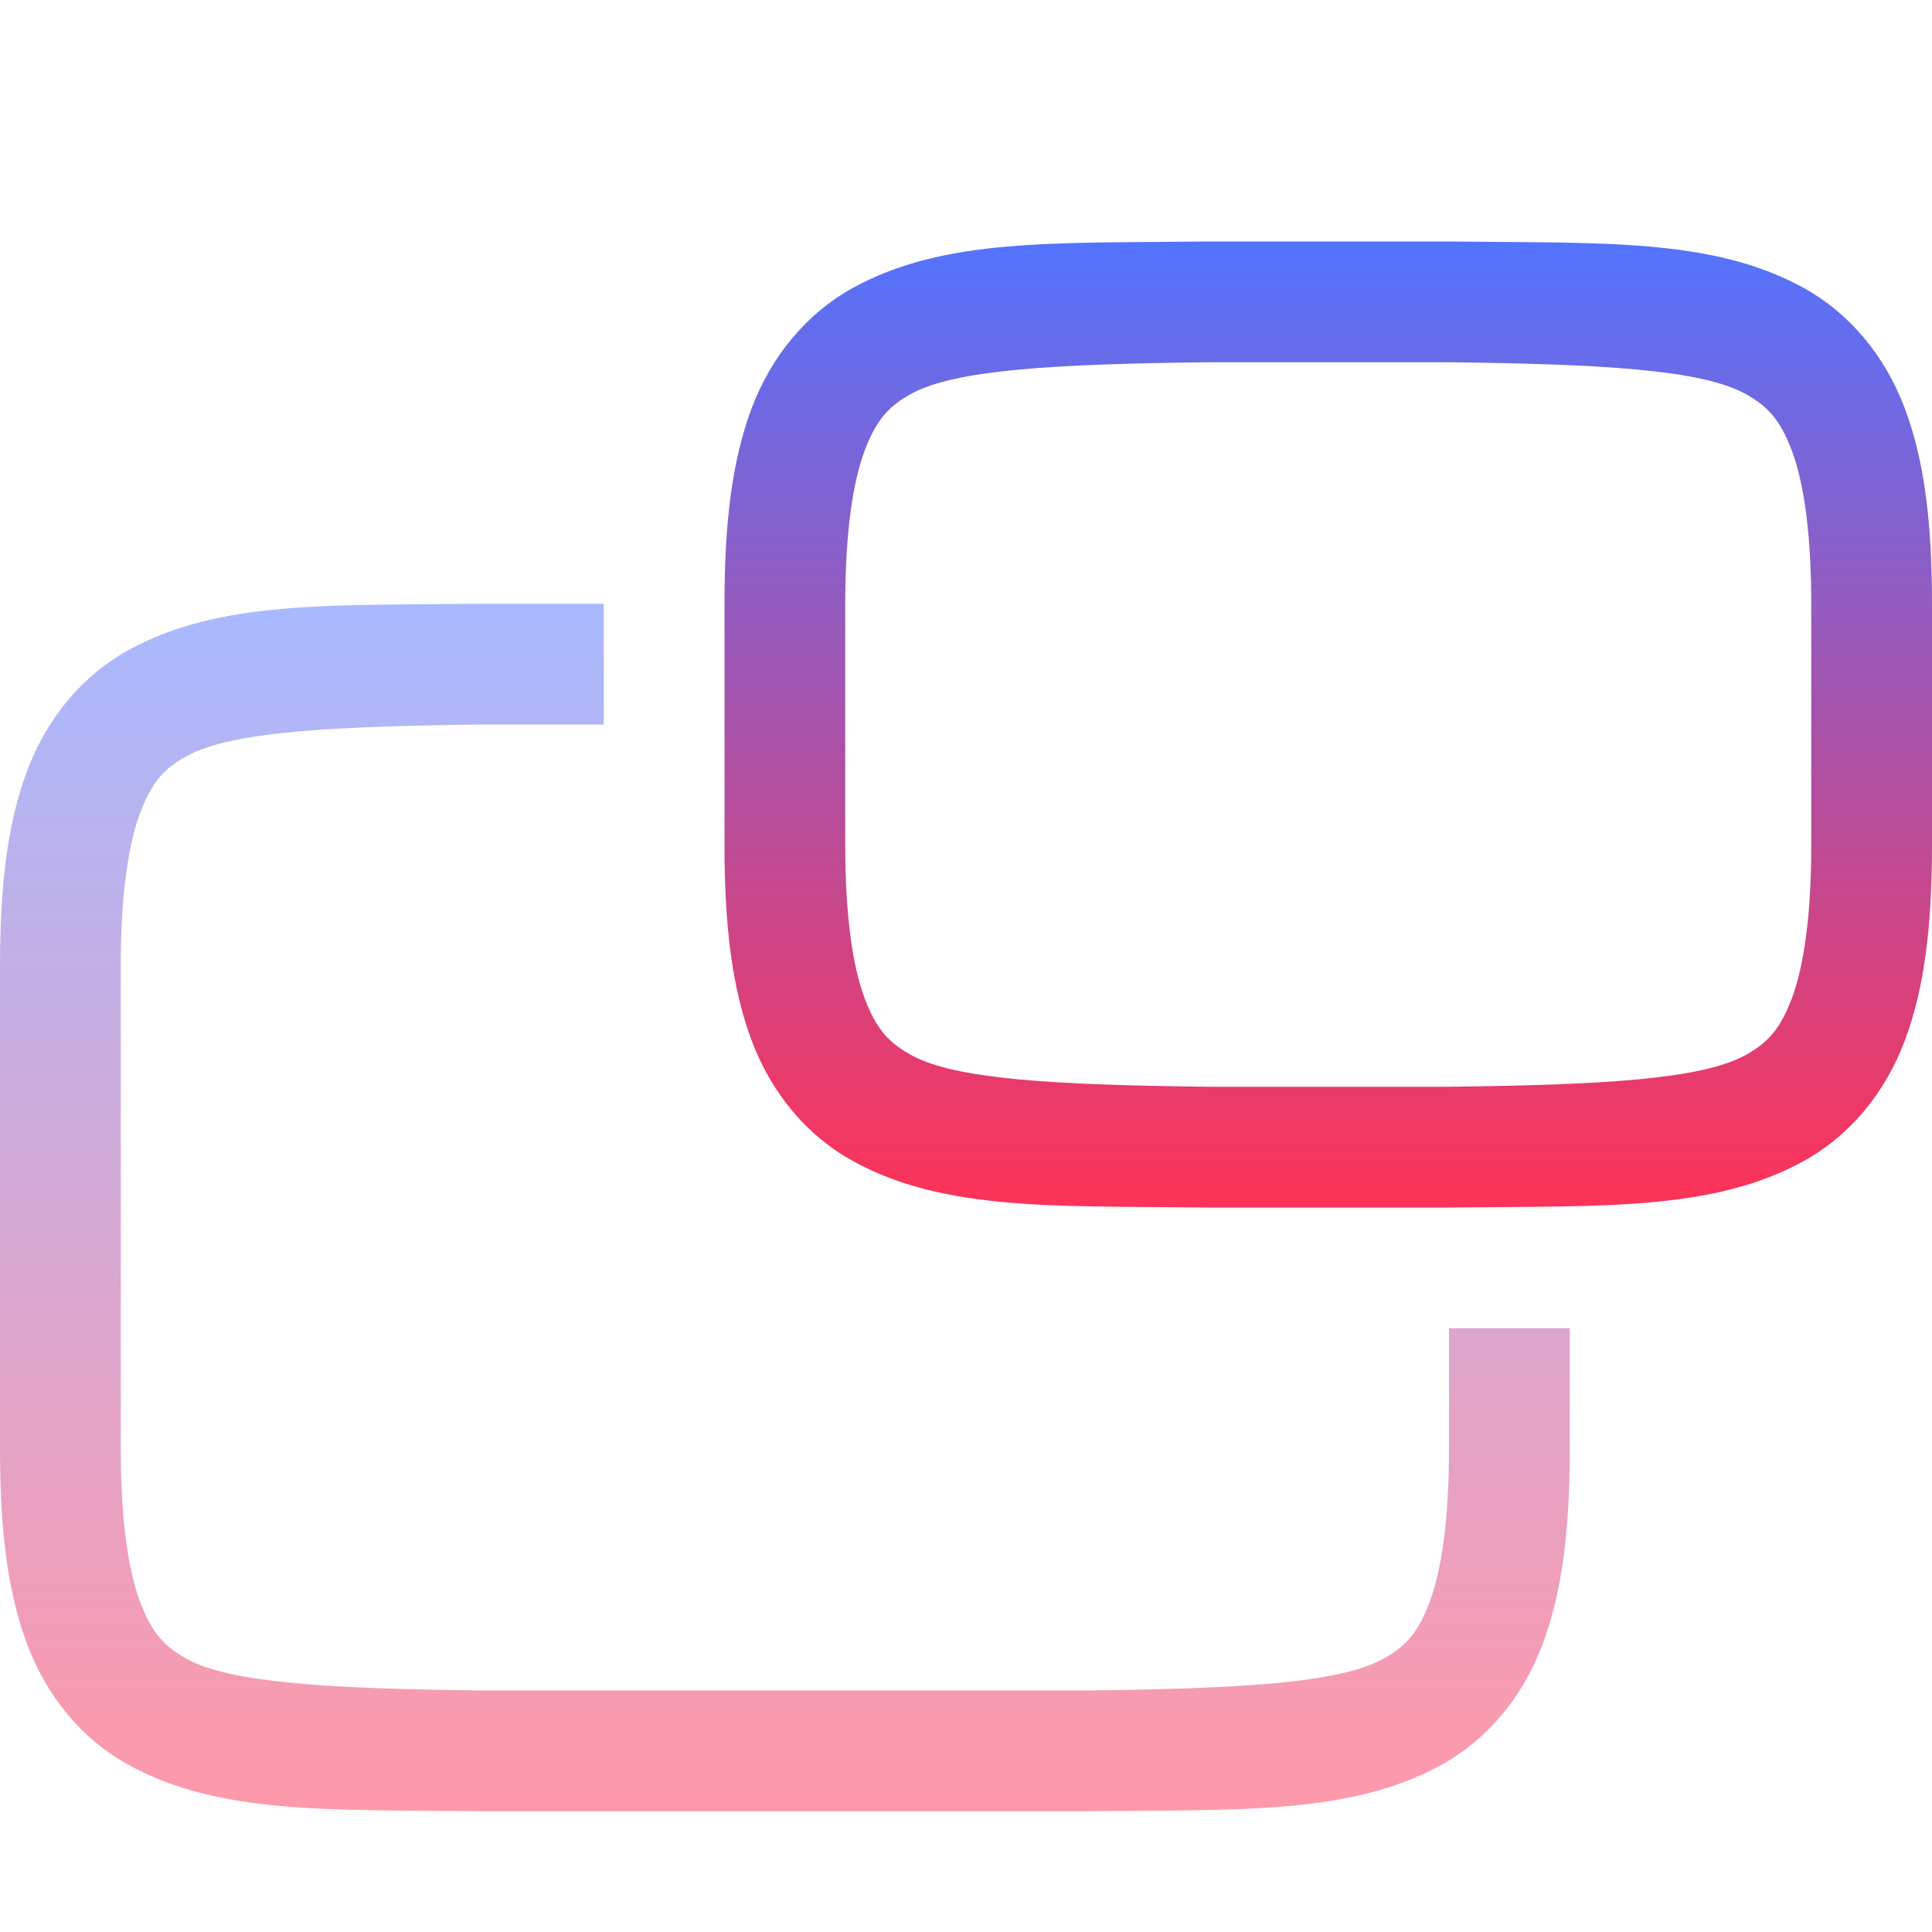 <svg xmlns="http://www.w3.org/2000/svg" style="isolation:isolate" width="16" height="16" viewBox="0 0 16 16">
 <defs>
  <style id="current-color-scheme" type="text/css">
   .ColorScheme-Text { color:#ff3255; } .ColorScheme-Highlight { color:#5294e2; }
  </style>
  <linearGradient id="arrongin" x1="0%" x2="0%" y1="0%" y2="100%">
   <stop offset="0%" style="stop-color:#dd9b44; stop-opacity:1"/>
   <stop offset="100%" style="stop-color:#ad6c16; stop-opacity:1"/>
  </linearGradient>
  <linearGradient id="aurora" x1="0%" x2="0%" y1="0%" y2="100%">
   <stop offset="0%" style="stop-color:#09D4DF; stop-opacity:1"/>
   <stop offset="100%" style="stop-color:#9269F4; stop-opacity:1"/>
  </linearGradient>
  <linearGradient id="fitdance" x1="0%" x2="0%" y1="0%" y2="100%">
   <stop offset="0%" style="stop-color:#1AD6AB; stop-opacity:1"/>
   <stop offset="100%" style="stop-color:#329DB6; stop-opacity:1"/>
  </linearGradient>
  <linearGradient id="oomox" x1="0%" x2="0%" y1="0%" y2="100%">
   <stop offset="0%" style="stop-color:#5274ff; stop-opacity:1"/>
   <stop offset="100%" style="stop-color:#ff3255; stop-opacity:1"/>
  </linearGradient>
  <linearGradient id="rainblue" x1="0%" x2="0%" y1="0%" y2="100%">
   <stop offset="0%" style="stop-color:#00F260; stop-opacity:1"/>
   <stop offset="100%" style="stop-color:#0575E6; stop-opacity:1"/>
  </linearGradient>
  <linearGradient id="sunrise" x1="0%" x2="0%" y1="0%" y2="100%">
   <stop offset="0%" style="stop-color: #FF8501; stop-opacity:1"/>
   <stop offset="100%" style="stop-color: #FFCB01; stop-opacity:1"/>
  </linearGradient>
  <linearGradient id="telinkrin" x1="0%" x2="0%" y1="0%" y2="100%">
   <stop offset="0%" style="stop-color: #b2ced6; stop-opacity:1"/>
   <stop offset="100%" style="stop-color: #6da5b7; stop-opacity:1"/>
  </linearGradient>
  <linearGradient id="60spsycho" x1="0%" x2="0%" y1="0%" y2="100%">
   <stop offset="0%" style="stop-color: #df5940; stop-opacity:1"/>
   <stop offset="25%" style="stop-color: #d8d15f; stop-opacity:1"/>
   <stop offset="50%" style="stop-color: #e9882a; stop-opacity:1"/>
   <stop offset="100%" style="stop-color: #279362; stop-opacity:1"/>
  </linearGradient>
  <linearGradient id="90ssummer" x1="0%" x2="0%" y1="0%" y2="100%">
   <stop offset="0%" style="stop-color: #f618c7; stop-opacity:1"/>
   <stop offset="20%" style="stop-color: #94ffab; stop-opacity:1"/>
   <stop offset="50%" style="stop-color: #fbfd54; stop-opacity:1"/>
   <stop offset="100%" style="stop-color: #0f83ae; stop-opacity:1"/>
  </linearGradient>
 </defs>
 <g>
  <path style="fill:url(#oomox)" class="ColorScheme-Text" d="M 12.006 10 C 13.264 9.985 14.185 10.031 14.938 9.615 C 15.314 9.408 15.611 9.056 15.775 8.617 C 15.94 8.179 16 7.658 16 7 L 16 5 C 16 4.342 15.94 3.821 15.775 3.383 C 15.611 2.944 15.314 2.592 14.938 2.385 C 14.185 1.969 13.264 2.015 12.006 2 L 12.002 2 L 9.998 2 L 9.994 2 C 8.736 2.015 7.815 1.969 7.062 2.385 C 6.686 2.592 6.389 2.944 6.224 3.383 C 6.06 3.821 6 4.342 6 5 L 6 7 C 6 7.658 6.06 8.179 6.225 8.617 C 6.389 9.056 6.686 9.408 7.063 9.615 C 7.815 10.031 8.736 9.985 9.994 10 L 9.998 10 L 12.002 10 L 12.006 10 Z M 12 9 L 11.994 9 L 10 9 C 8.741 8.985 7.913 8.94 7.547 8.738 C 7.363 8.637 7.258 8.526 7.16 8.266 C 7.063 8.006 7 7.592 7 7 L 7 5 C 7 4.408 7.063 3.994 7.16 3.734 C 7.258 3.474 7.362 3.363 7.545 3.262 C 7.911 3.06 8.741 3.015 10 3 L 11.994 3 L 12 3 C 13.259 3.015 14.089 3.06 14.455 3.262 C 14.638 3.363 14.742 3.474 14.84 3.734 C 14.937 3.994 15 4.408 15 5 L 15 7 C 15 7.592 14.937 8.006 14.84 8.266 C 14.742 8.526 14.638 8.637 14.455 8.738 C 14.089 8.94 13.259 8.985 12 9 L 12 9 Z"/>
  <g opacity=".5">
   <path style="fill:url(#oomox)" class="ColorScheme-Text" d="M 9.006 15 C 10.264 14.985 11.185 15.031 11.938 14.615 C 12.314 14.408 12.611 14.056 12.775 13.617 C 12.94 13.179 13 12.658 13 12 L 13 11 L 12 11 L 12 12 C 12 12.592 11.937 13.006 11.84 13.266 C 11.742 13.526 11.638 13.637 11.455 13.738 C 11.089 13.94 10.259 13.985 9 14 L 5.5 14 L 4 14 C 2.741 13.985 1.913 13.94 1.547 13.738 C 1.363 13.637 1.258 13.526 1.16 13.266 C 1.063 13.006 1 12.592 1 12 L 1 8 C 1 7.408 1.063 6.994 1.16 6.734 C 1.258 6.474 1.362 6.363 1.545 6.262 C 1.912 6.059 2.742 6.015 4.006 6 L 5 6 L 5 5 L 3.998 5 L 3.994 5 C 2.736 5.015 1.815 4.969 1.062 5.385 C 0.686 5.592 0.389 5.944 0.225 6.383 C 0.06 6.821 0 7.342 0 8 L 0 12 C 0 12.658 0.06 13.179 0.225 13.617 C 0.389 14.056 0.686 14.408 1.063 14.615 C 1.815 15.031 2.736 14.985 3.994 15 L 3.998 15 L 5.5 15 L 9.002 15 L 9.006 15 Z"/>
  </g>
 </g>
</svg>
